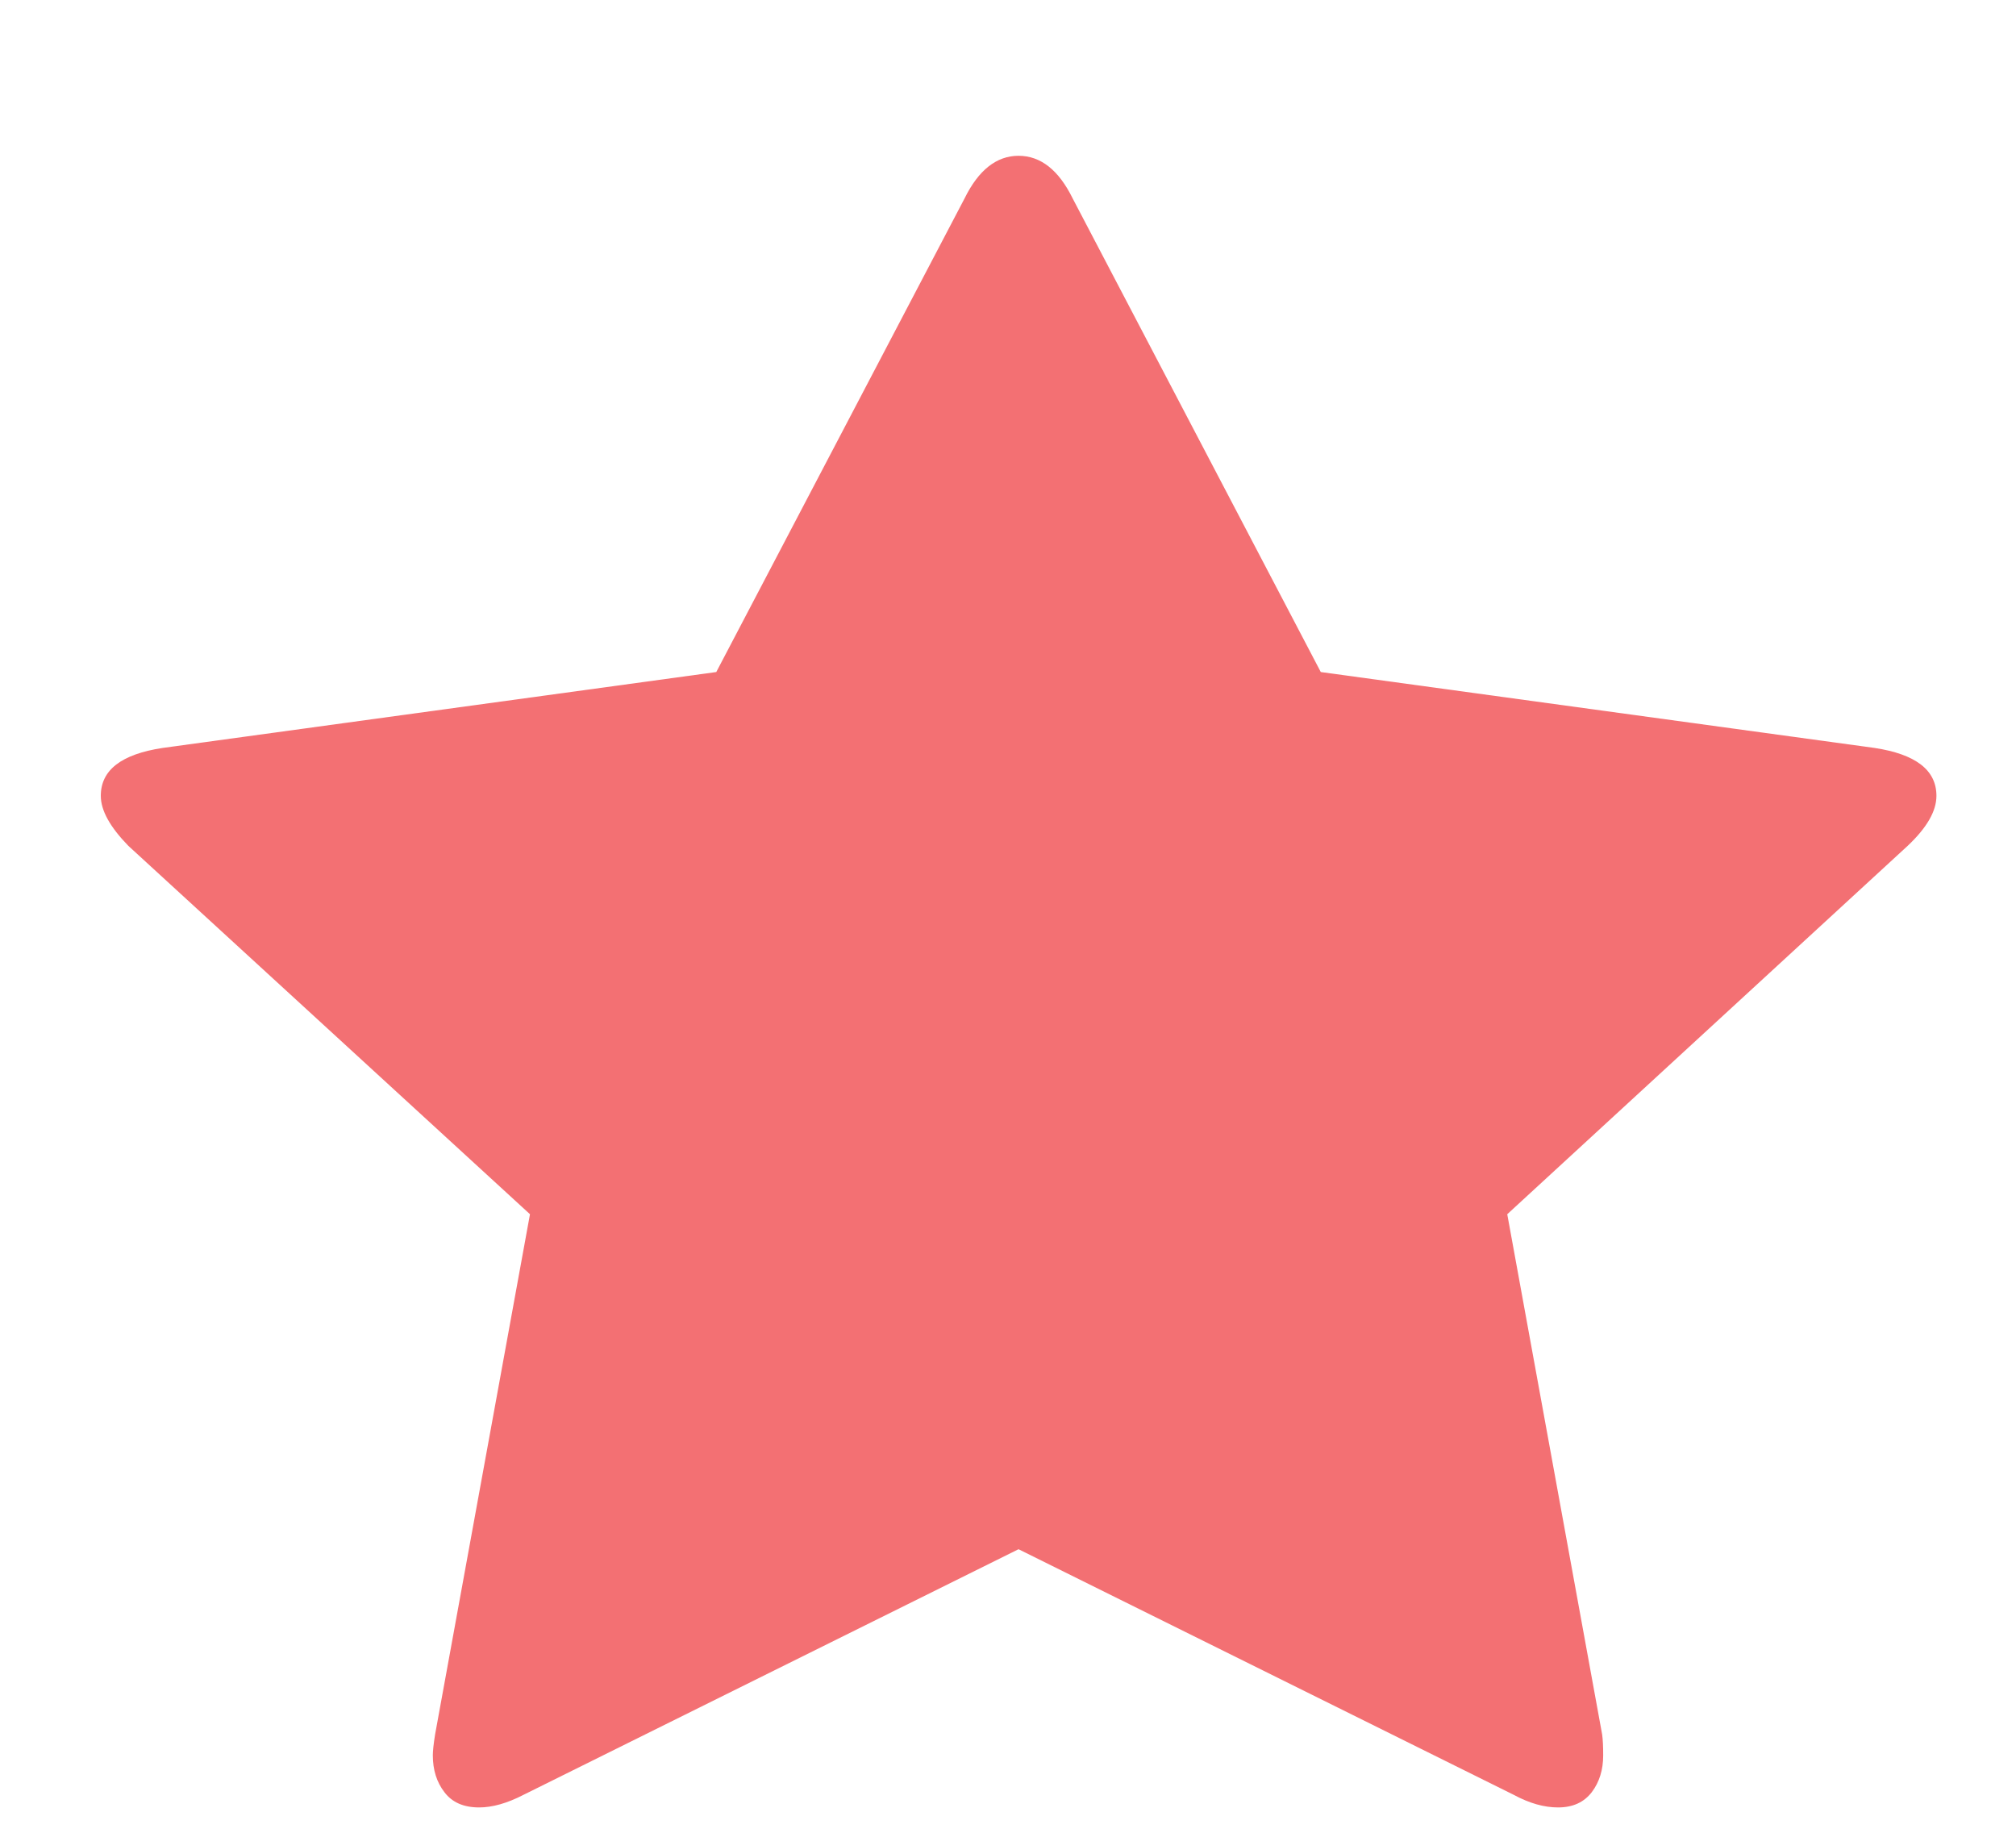 <svg xmlns="http://www.w3.org/2000/svg" xmlns:xlink="http://www.w3.org/1999/xlink" width="11" height="10">
    <defs>
        <clipPath id="clip_0">
            <rect x="-141.95" y="-275.6" width="1007" height="729.6" clip-rule="evenodd"/>
        </clipPath>
    </defs>
    <g clip-path="url(#clip_0)">
        <path fill="rgb(243,112,115)" stroke="none" transform="matrix(0.95 0 0 0.95 0.55 0.85)"
              d="M10.543 3.676C10.543 3.764 10.488 3.859 10.378 3.963L8.078 6.079L8.623 9.067C8.627 9.095 8.629 9.135 8.629 9.187C8.629 9.27 8.607 9.341 8.563 9.399C8.518 9.457 8.454 9.486 8.37 9.486C8.289 9.486 8.205 9.462 8.116 9.414L5.271 8.003L2.427 9.414C2.334 9.462 2.249 9.486 2.173 9.486C2.084 9.486 2.018 9.457 1.974 9.399C1.929 9.341 1.907 9.27 1.907 9.187C1.907 9.163 1.911 9.123 1.92 9.067L2.465 6.079L0.158 3.963C0.053 3.855 0 3.76 0 3.676C0 3.528 0.118 3.437 0.355 3.401L3.535 2.965L4.961 0.245C5.041 0.082 5.145 0 5.271 0C5.398 0 5.502 0.082 5.582 0.245L7.007 2.965L10.188 3.401C10.424 3.437 10.543 3.528 10.543 3.676Z"/>
    </g>
</svg>
